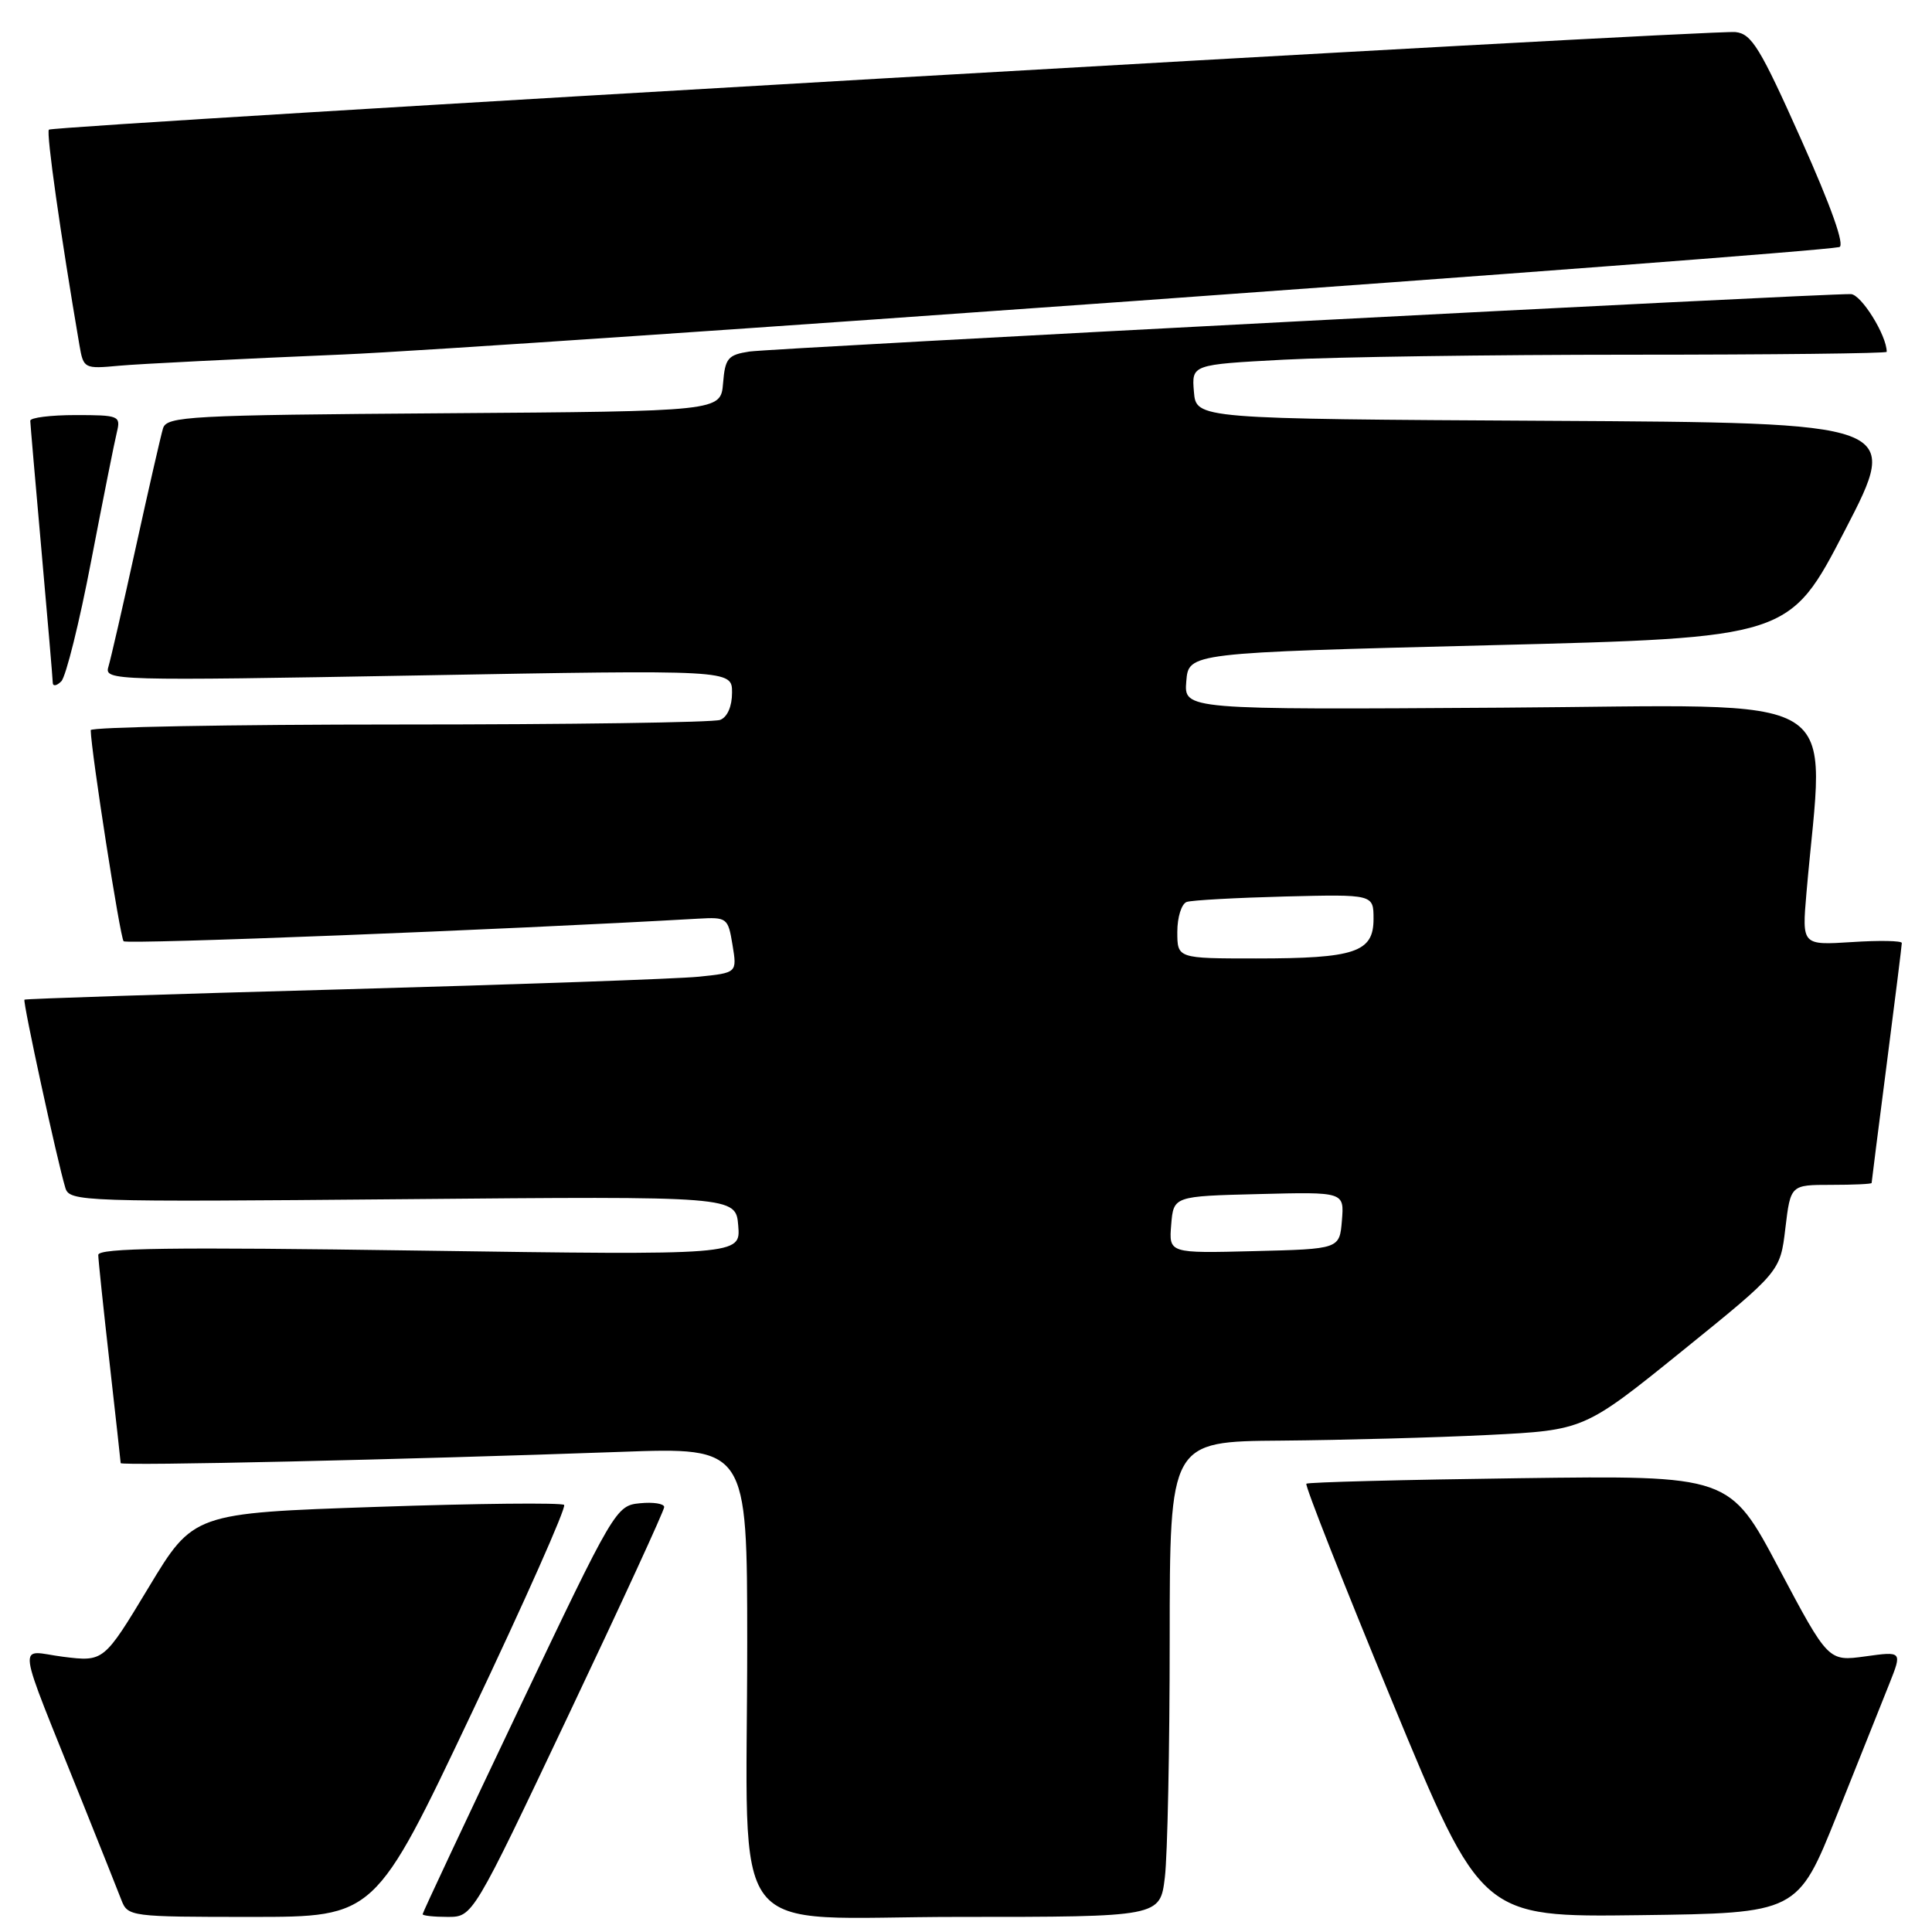<?xml version="1.0" encoding="UTF-8" standalone="no"?>
<!DOCTYPE svg PUBLIC "-//W3C//DTD SVG 1.1//EN" "http://www.w3.org/Graphics/SVG/1.1/DTD/svg11.dtd" >
<svg xmlns="http://www.w3.org/2000/svg" xmlns:xlink="http://www.w3.org/1999/xlink" version="1.1" viewBox="0 0 256 256">
 <g >
 <path fill="currentColor"
d=" M 62.50 226.99 C 69.55 212.14 75.06 199.73 74.75 199.41 C 74.43 199.10 63.25 199.21 49.90 199.67 C 25.63 200.50 25.63 200.50 19.69 210.35 C 13.75 220.20 13.75 220.20 8.36 219.53 C 2.24 218.76 1.90 216.29 11.00 239.00 C 13.32 244.78 15.60 250.51 16.08 251.75 C 16.93 253.96 17.27 254.00 33.32 254.00 C 49.69 254.00 49.69 254.00 62.50 226.99 Z  M 75.33 227.25 C 82.31 212.54 88.02 200.13 88.01 199.69 C 88.00 199.24 86.56 199.01 84.79 199.19 C 81.63 199.49 81.37 199.95 68.79 226.39 C 61.76 241.17 56.00 253.43 56.00 253.64 C 56.00 253.84 57.50 254.00 59.32 254.00 C 62.65 254.00 62.65 254.00 75.33 227.25 Z  M 154.35 248.75 C 154.70 245.86 154.99 231.69 154.99 217.25 C 155.00 191.00 155.00 191.00 169.75 190.89 C 177.86 190.82 190.22 190.49 197.21 190.14 C 209.92 189.50 209.92 189.50 222.91 179.00 C 235.89 168.50 235.89 168.50 236.57 162.75 C 237.26 157.00 237.26 157.00 242.63 157.00 C 245.58 157.00 248.00 156.89 248.00 156.75 C 248.00 156.61 248.90 149.53 250.00 141.00 C 251.10 132.47 252.00 125.25 252.00 124.95 C 252.00 124.65 249.02 124.59 245.39 124.83 C 238.77 125.25 238.77 125.25 239.36 118.37 C 241.71 90.95 245.83 93.47 199.03 93.77 C 156.88 94.04 156.88 94.04 157.19 90.27 C 157.50 86.50 157.50 86.50 197.30 85.50 C 237.10 84.50 237.10 84.50 244.47 70.26 C 251.84 56.02 251.84 56.02 205.17 55.76 C 158.50 55.50 158.50 55.50 158.20 51.91 C 157.90 48.31 157.90 48.31 170.11 47.66 C 176.82 47.30 197.54 47.00 216.16 47.00 C 234.77 47.00 250.00 46.83 250.00 46.62 C 250.00 44.43 246.61 38.99 245.24 38.97 C 241.07 38.90 102.18 46.15 99.31 46.58 C 96.45 47.02 96.08 47.46 95.81 50.78 C 95.50 54.50 95.50 54.50 58.81 54.76 C 24.98 55.00 22.09 55.16 21.60 56.76 C 21.31 57.72 19.69 64.80 18.00 72.50 C 16.31 80.20 14.67 87.34 14.36 88.37 C 13.81 90.18 15.04 90.22 55.39 89.50 C 97.00 88.75 97.00 88.75 97.00 91.77 C 97.00 93.60 96.38 95.03 95.42 95.39 C 94.55 95.73 75.42 96.00 52.92 96.00 C 30.41 96.00 12.01 96.34 12.02 96.75 C 12.08 99.64 15.92 124.26 16.38 124.72 C 16.82 125.16 66.81 123.20 92.48 121.73 C 96.34 121.51 96.47 121.61 97.06 125.20 C 97.67 128.90 97.67 128.90 92.58 129.42 C 89.79 129.70 68.60 130.45 45.50 131.09 C 22.40 131.72 3.38 132.34 3.24 132.46 C 2.99 132.68 7.57 153.81 8.66 157.40 C 9.21 159.23 10.72 159.28 53.36 158.90 C 97.50 158.50 97.50 158.50 97.82 162.41 C 98.14 166.32 98.14 166.32 55.57 165.71 C 22.64 165.23 13.00 165.36 13.02 166.29 C 13.03 166.96 13.70 173.35 14.51 180.50 C 15.32 187.65 15.98 193.67 15.99 193.87 C 16.00 194.26 53.61 193.41 82.25 192.38 C 99.00 191.77 99.00 191.77 99.01 217.64 C 99.02 258.27 95.73 254.00 127.00 254.00 C 153.72 254.00 153.72 254.00 154.35 248.75 Z  M 243.40 240.50 C 246.26 233.35 249.38 225.54 250.33 223.15 C 252.06 218.80 252.06 218.80 247.16 219.48 C 242.26 220.15 242.26 220.15 235.72 207.83 C 229.19 195.50 229.19 195.50 201.34 195.87 C 186.03 196.07 173.32 196.40 173.10 196.60 C 172.88 196.80 178.01 209.81 184.49 225.50 C 196.29 254.04 196.29 254.04 217.24 253.77 C 238.19 253.50 238.19 253.50 243.40 240.50 Z  M 12.08 74.33 C 13.65 66.18 15.18 58.49 15.49 57.25 C 16.01 55.10 15.76 55.00 10.02 55.00 C 6.71 55.00 4.01 55.34 4.01 55.75 C 4.02 56.16 4.69 63.92 5.50 73.00 C 6.31 82.08 6.98 89.93 6.99 90.45 C 6.99 90.97 7.50 90.90 8.12 90.28 C 8.73 89.67 10.52 82.49 12.08 74.33 Z  M 45.50 46.97 C 65.52 46.11 239.09 33.66 243.71 32.74 C 244.49 32.59 242.67 27.44 238.67 18.50 C 233.24 6.34 232.10 4.47 229.96 4.25 C 226.56 3.92 7.05 16.62 6.48 17.18 C 6.10 17.56 8.02 31.07 10.52 45.70 C 11.06 48.85 11.15 48.89 15.79 48.46 C 18.38 48.22 31.75 47.55 45.50 46.97 Z  M 155.19 162.28 C 155.50 158.50 155.50 158.50 166.81 158.22 C 178.12 157.93 178.12 157.93 177.81 161.72 C 177.50 165.50 177.50 165.50 166.19 165.78 C 154.88 166.07 154.88 166.07 155.19 162.28 Z  M 156.00 123.47 C 156.00 121.53 156.56 119.75 157.25 119.51 C 157.94 119.28 163.79 118.96 170.25 118.79 C 182.00 118.50 182.00 118.50 182.00 121.77 C 182.00 126.18 179.56 127.00 166.43 127.00 C 156.00 127.00 156.00 127.00 156.00 123.47 Z "/>
</g>
</svg>